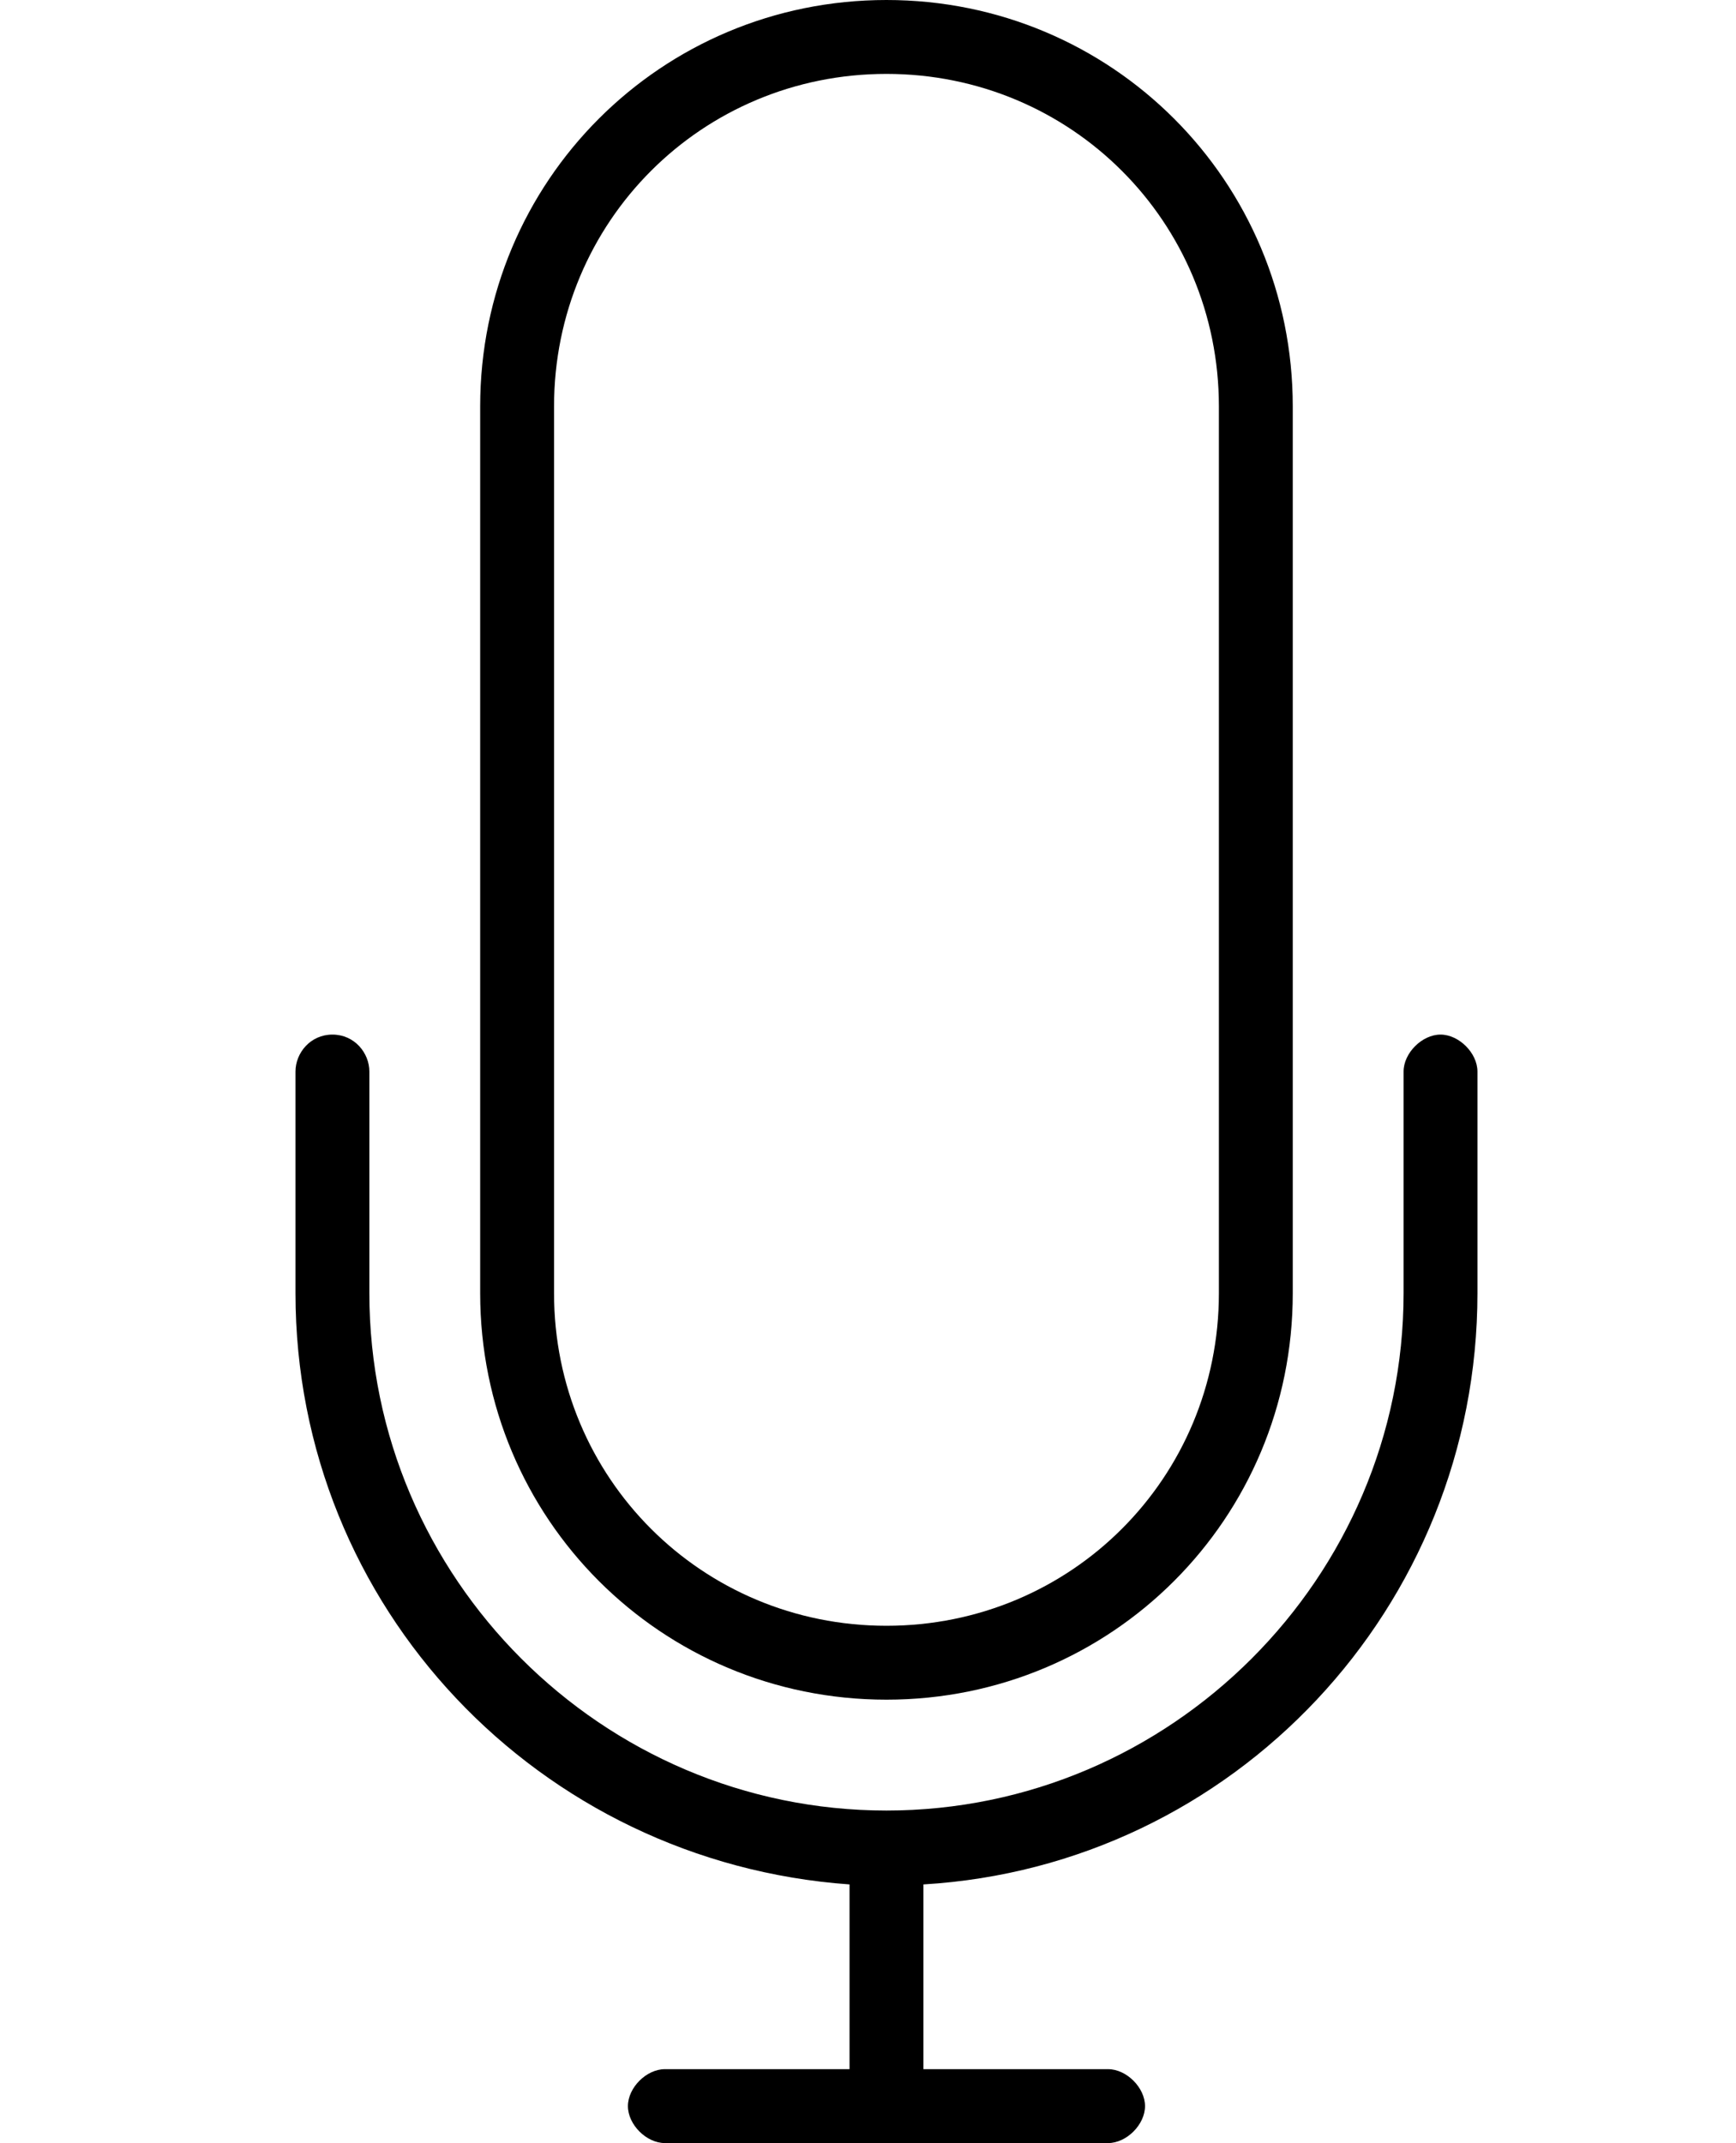 <svg version="1.1" id="Layer_1" xmlns="http://www.w3.org/2000/svg" xmlns:xlink="http://www.w3.org/1999/xlink" x="0px" y="0px" viewBox="0 0 47 58" style="enable-background:new 0 0 47 58;" xml:space="preserve">
	<g>
		<path class="st0" d="M39,28c-0.5,0-1,0.5-1,1v6c0,7.7-6.3,14-14,14s-14-6.3-14-14v-6c0-0.5-0.4-1-1-1s-1,0.5-1,1v6c0,8.5,6.6,15.4,15,16v5h-5
			c-0.5,0-1,0.5-1,1s0.5,1,1,1h12c0.5,0,1-0.5,1-1s-0.5-1-1-1h-5v-5c8.4-0.5,15-7.5,15-16v-6C40,28.5,39.5,28,39,28z"/>
		<path class="st0" d="M24,46c6.1,0,11-4.9,11-11V11c0-6.1-4.9-11-11-11S13,4.9,13,11v24C13,41.1,17.9,46,24,46z M15,11c0-5,4-9,9-9s9,4,9,9v24
			c0,5-4,9-9,9s-9-4-9-9V11z"/>
	</g>
</svg>